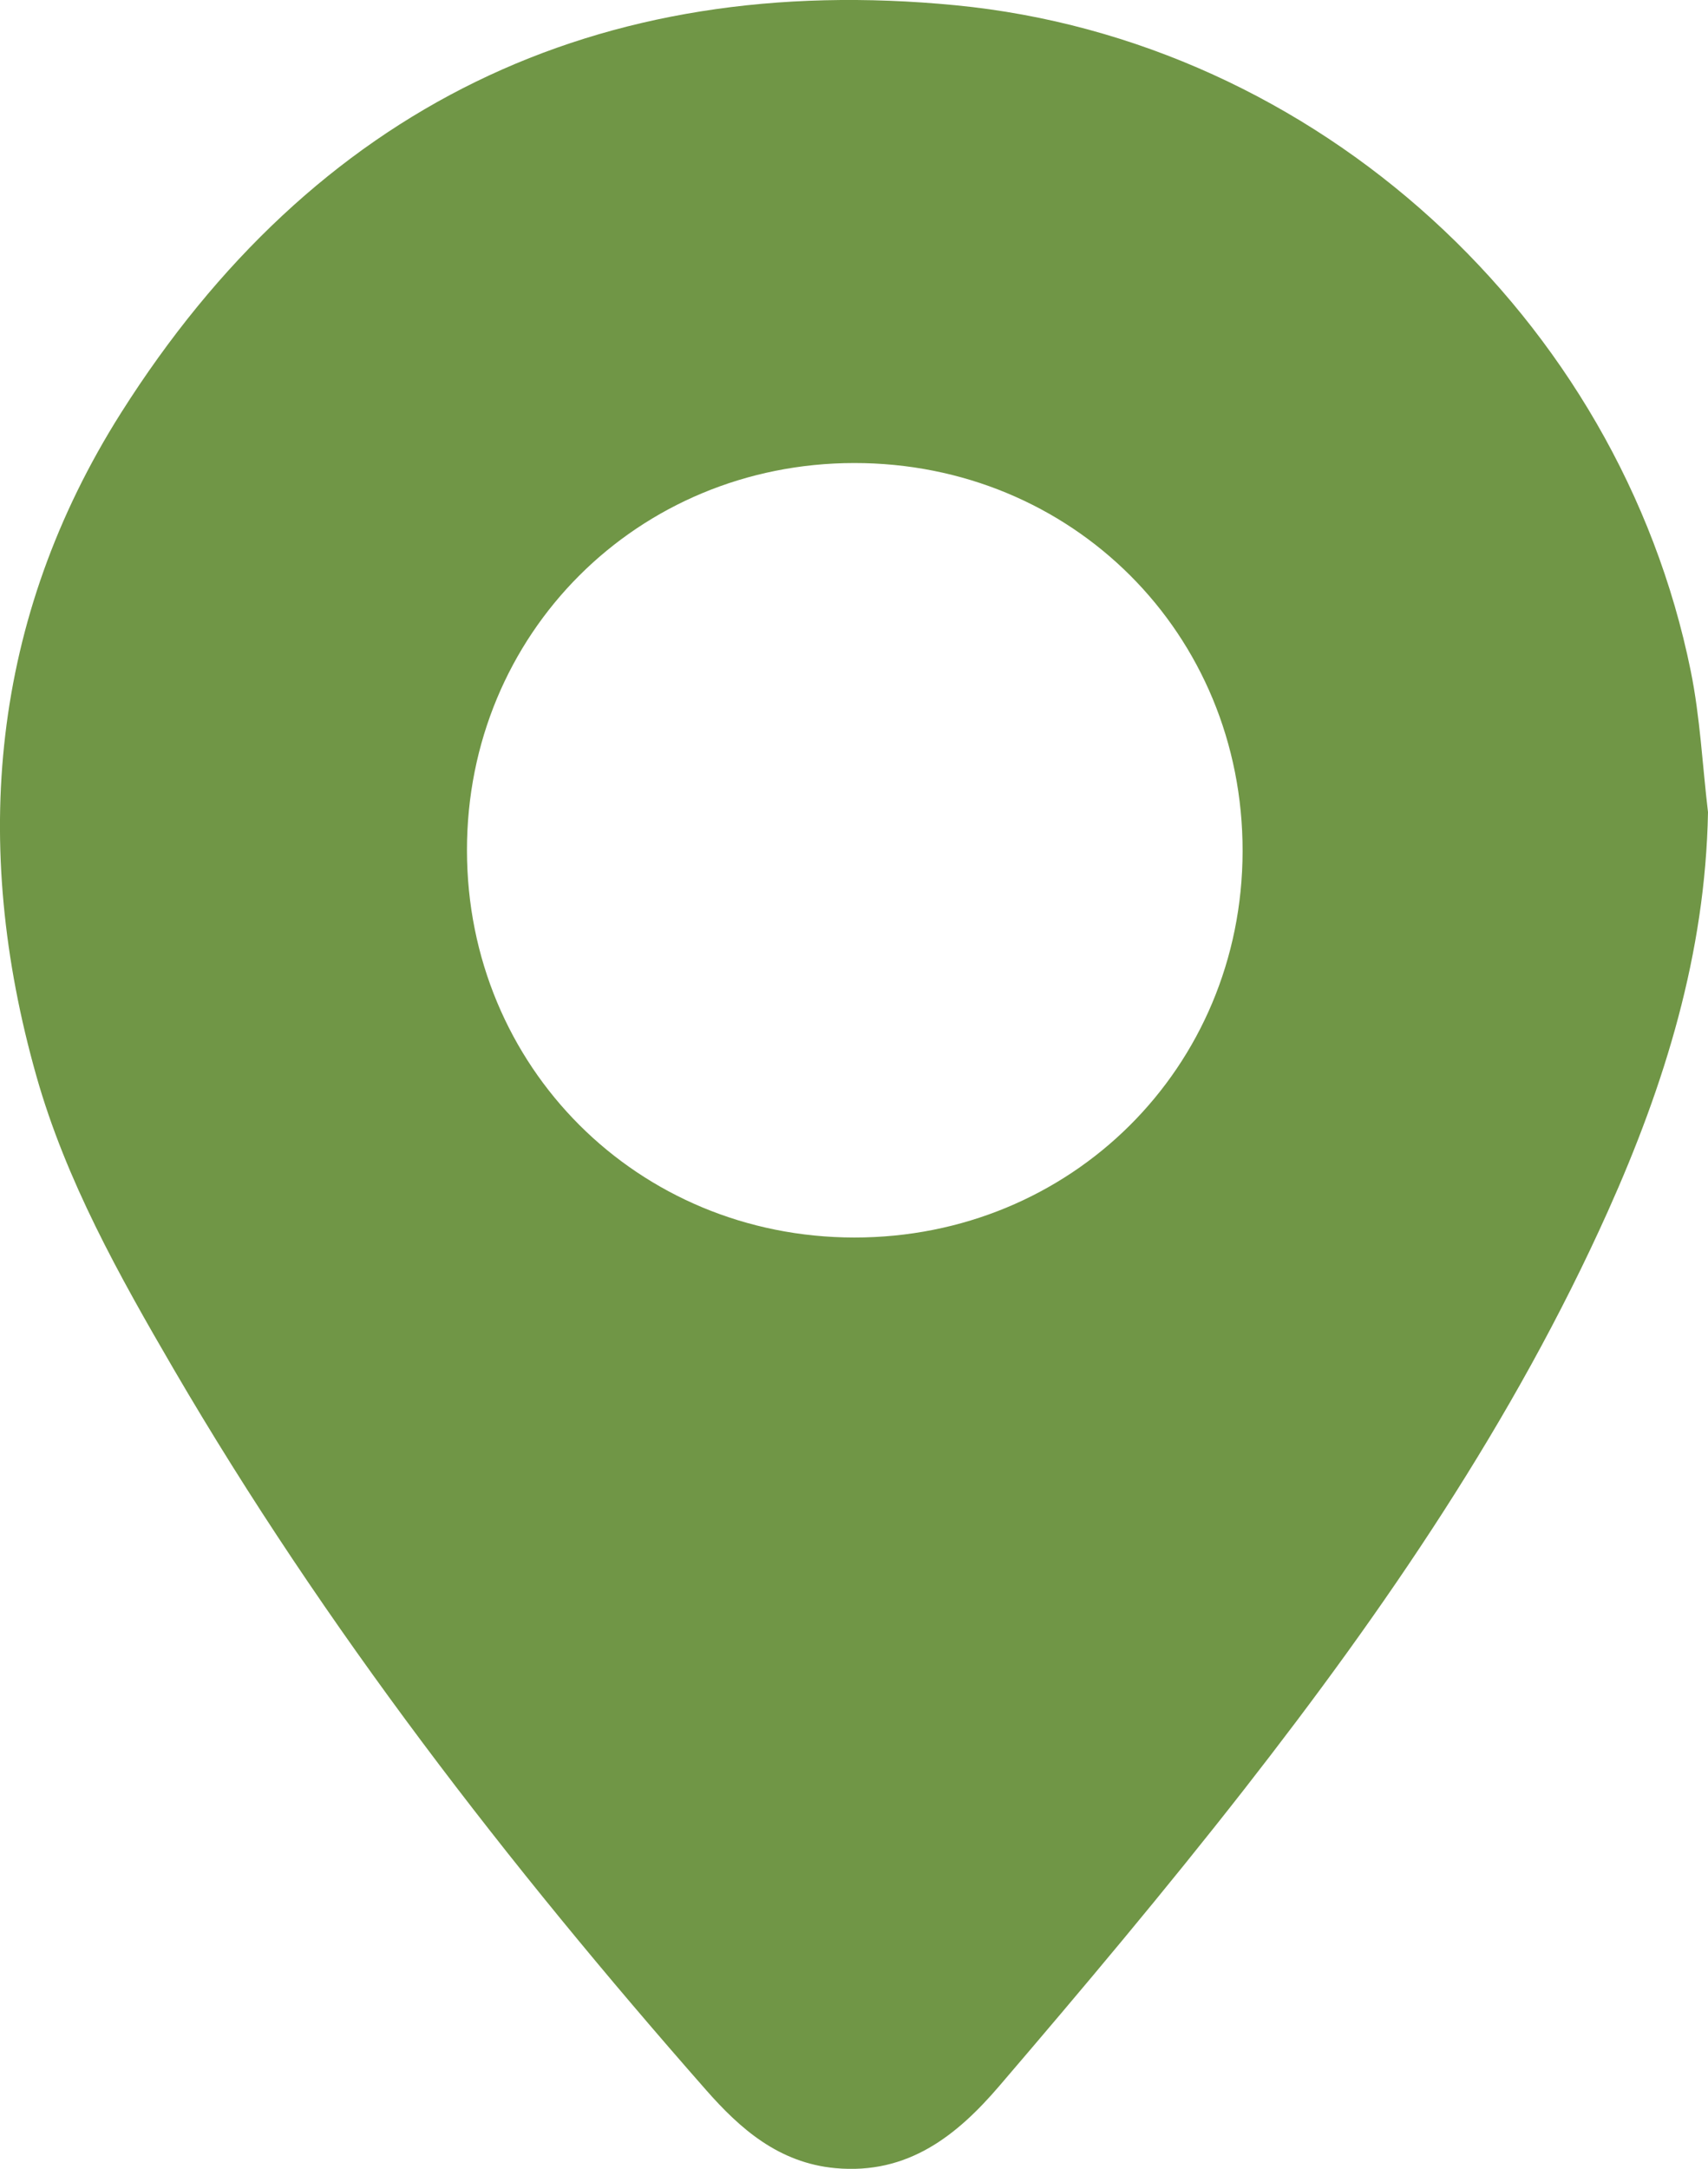 <?xml version="1.0" encoding="UTF-8"?><svg id="Capa_1" xmlns="http://www.w3.org/2000/svg" viewBox="0 0 295.43 375.05"><defs><style>.cls-1{fill:#709646;stroke-width:0px;}</style></defs><path class="cls-1" d="m295.43,140.45c-.45,24.42-7.48,47.1-17.31,69-16.26,36.24-38.56,68.8-62.91,99.97-13.65,17.47-27.94,34.46-42.37,51.31-7.29,8.51-15.77,15.36-28.35,14.2-9.81-.91-16.5-6.84-22.36-13.51-34.24-38.95-65.93-79.81-92.11-124.7-9.42-16.16-18.62-32.61-23.72-50.62-11.37-40.11-7.86-79.12,14.62-114.68C54.29,18.66,103.2-5.11,165.28.91c62.55,6.07,114.78,54.18,127.16,115.1,1.63,8.02,2.02,16.29,2.99,24.44Zm-214.66,6.59c.02,37.44,29.51,66.92,66.98,66.96,37.51.03,67.11-29.38,67.18-66.77.07-37.65-29.5-67.19-67.2-67.16-37.47.04-66.98,29.54-66.96,66.97Z"/></svg>